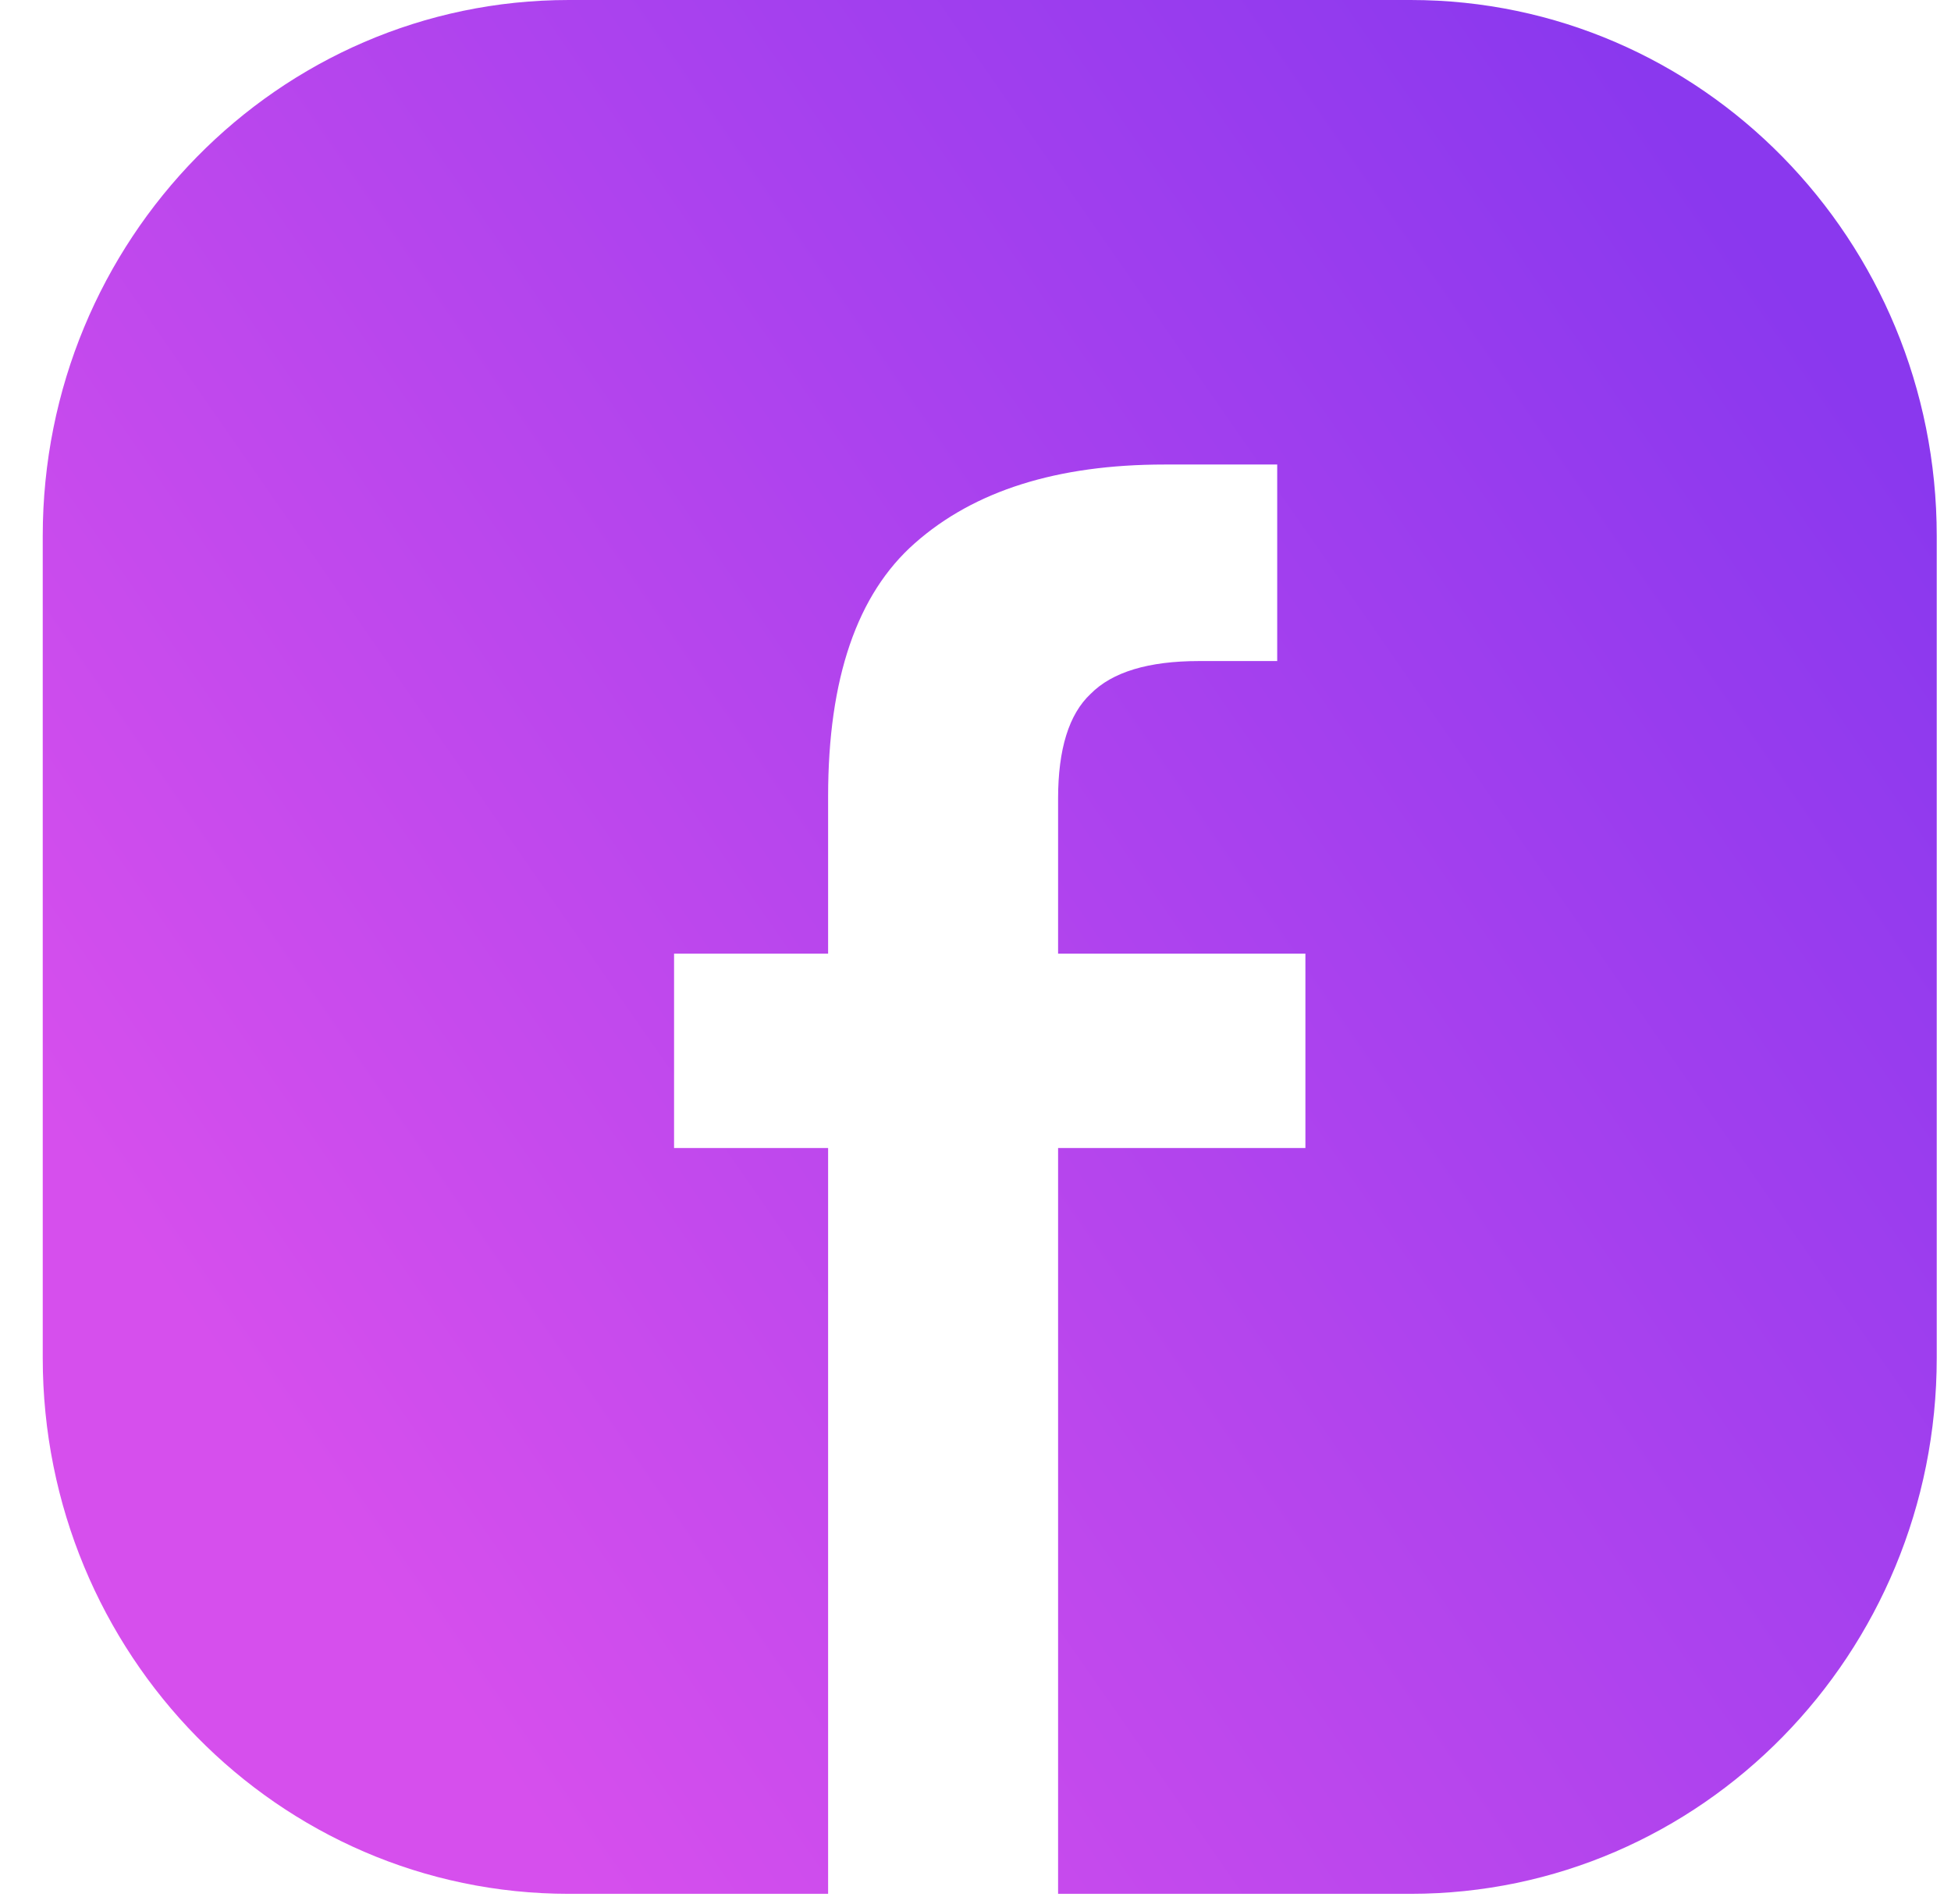 <svg width="42" height="41" viewBox="0 0 42 41" fill="none" xmlns="http://www.w3.org/2000/svg">
<path d="M12.246 0C5.991 0 0.92 5.166 0.92 11.54V29.234C0.92 35.607 5.991 40.773 12.246 40.773H17.827V24.716H14.511V20.532H17.827V17.147C17.827 14.608 18.45 12.79 19.695 11.694C20.972 10.565 22.762 10.001 25.066 10.001H27.495V14.232H25.814C24.724 14.232 23.945 14.467 23.479 14.938C23.011 15.376 22.778 16.128 22.778 17.194V20.532H28.102V24.716H22.778V40.773H30.367C36.623 40.773 41.693 35.607 41.693 29.234V11.54C41.693 5.166 36.623 0 30.367 0H12.246Z" fill="url(#paint0_linear_590_1220)"/>
<defs>
<linearGradient id="paint0_linear_590_1220" x1="6.598" y1="-39.924" x2="-27.155" y2="-16.485" gradientUnits="userSpaceOnUse">
<stop stop-color="#8A38EE"/>
<stop offset="1" stop-color="#D64FED"/>
</linearGradient>
</defs>
</svg>
